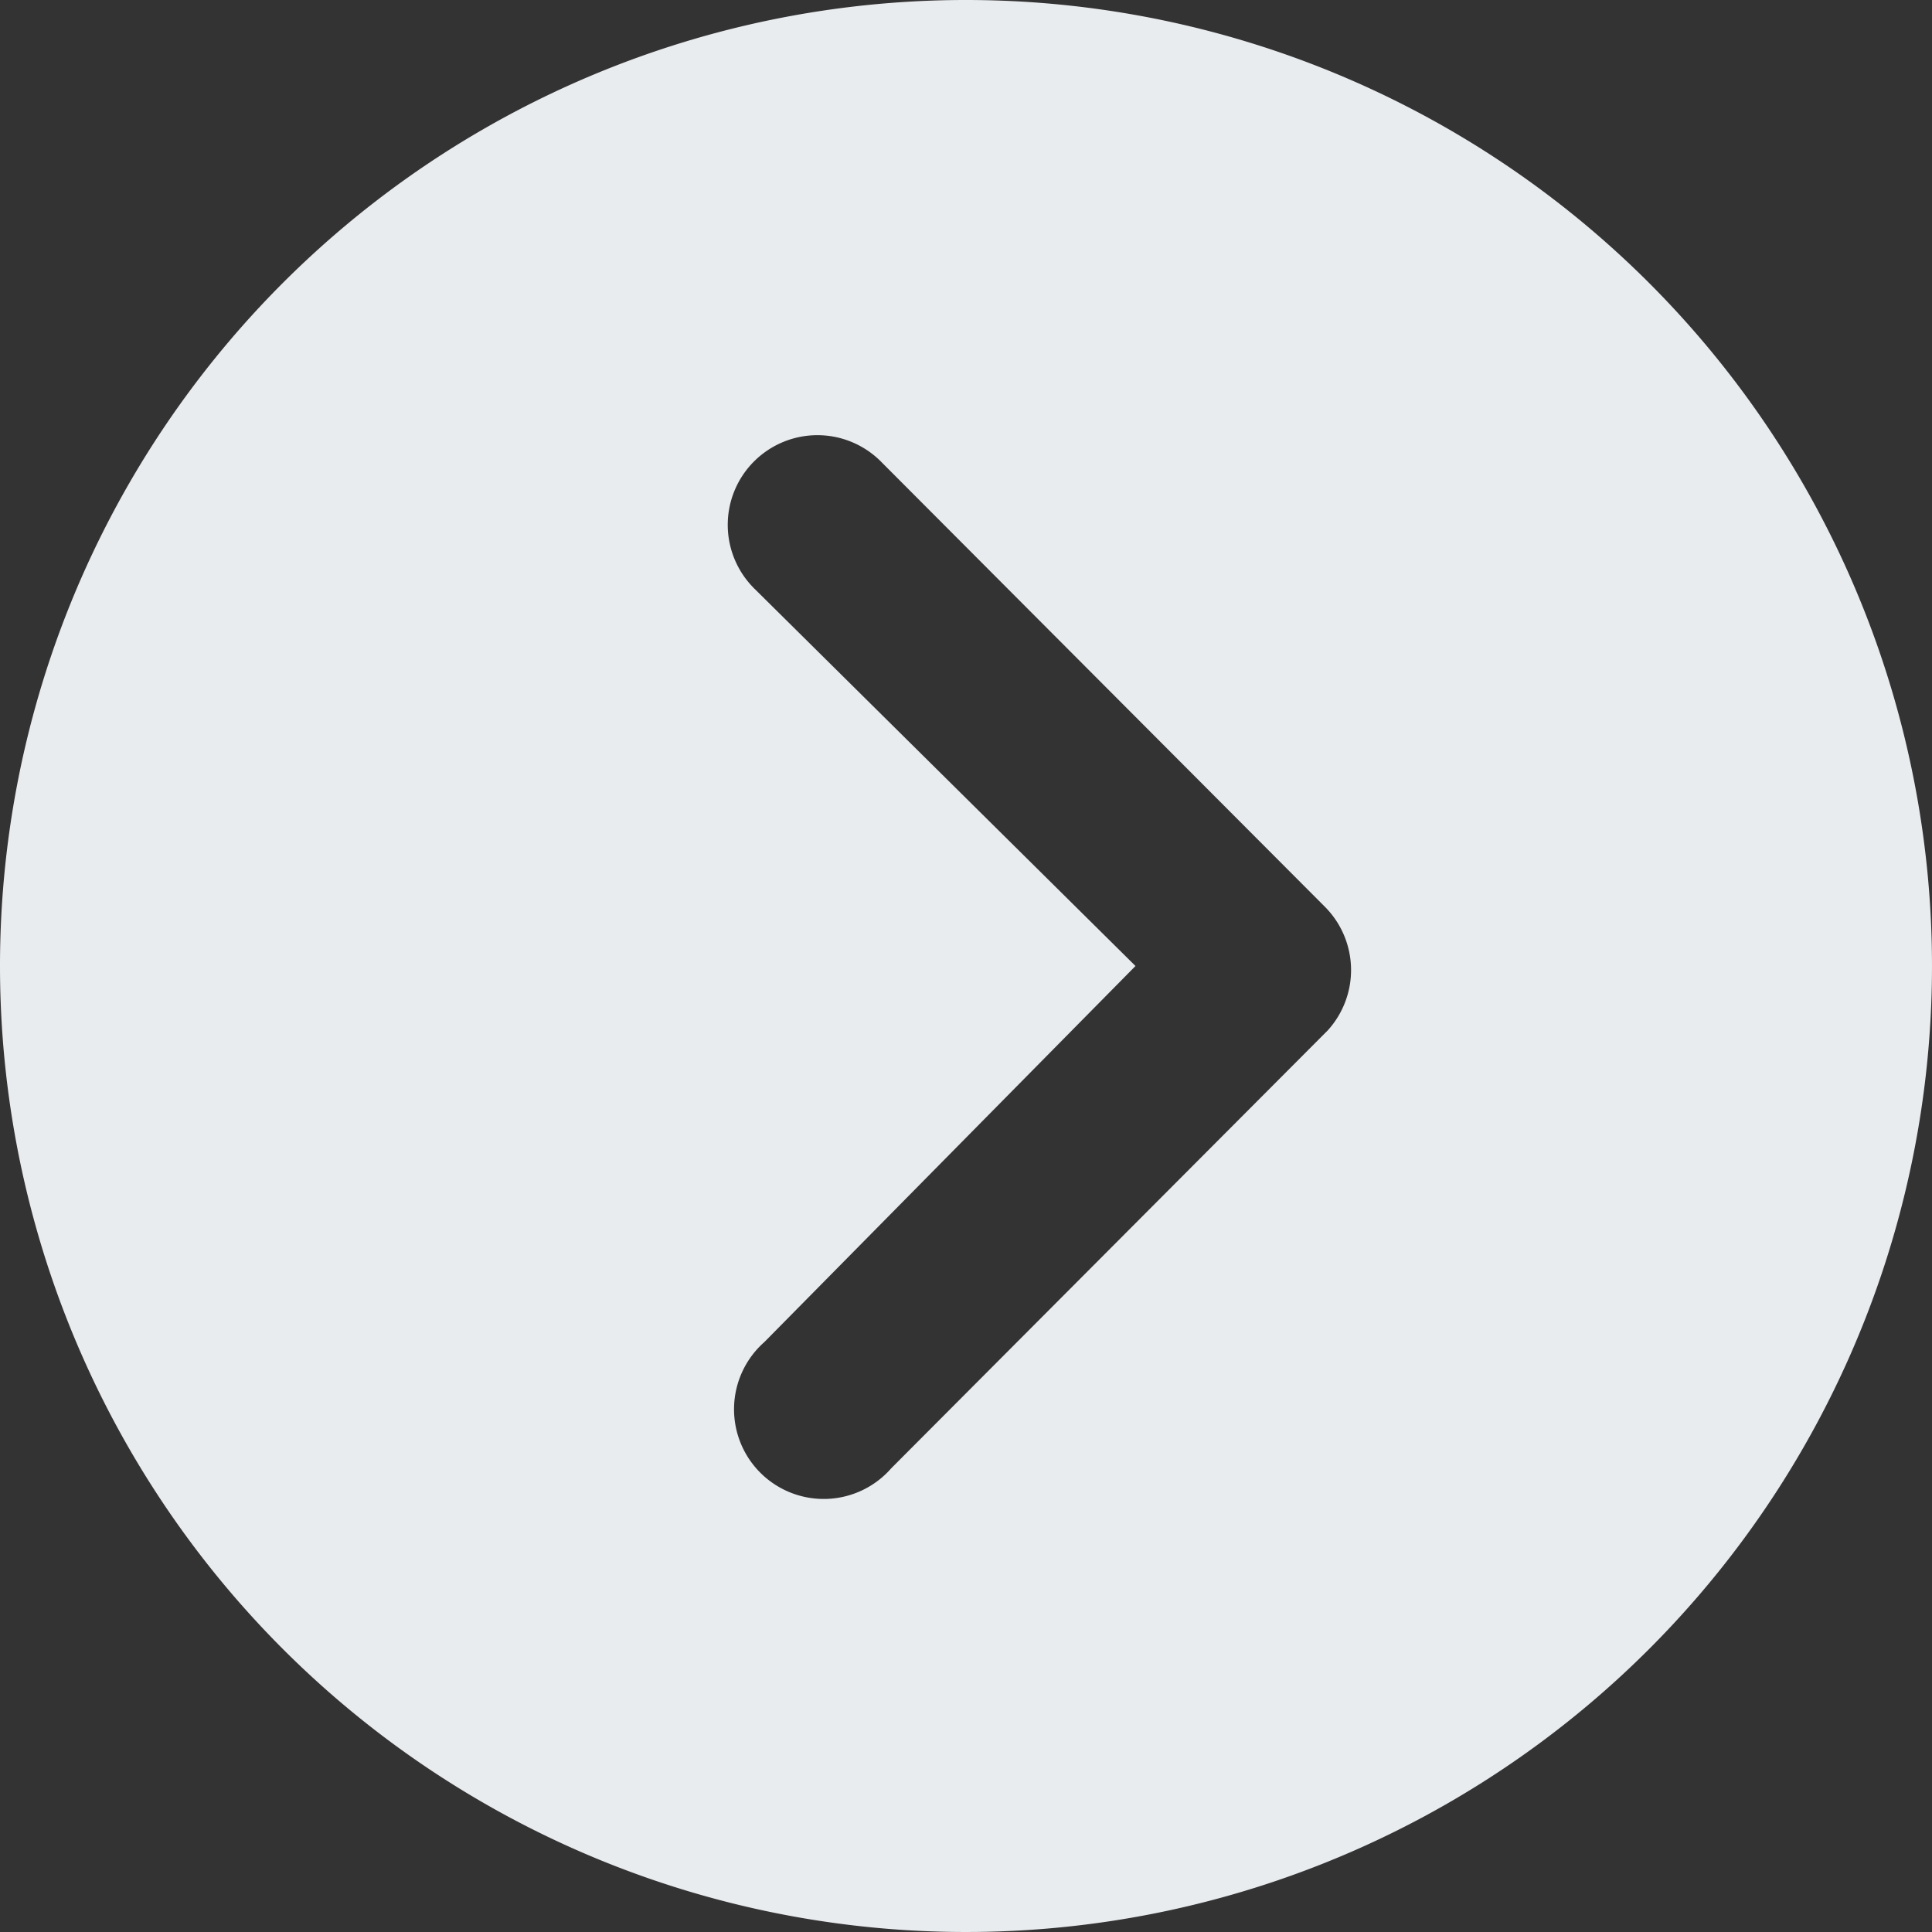 <svg xmlns="http://www.w3.org/2000/svg" width="43.088" height="43.088" viewBox="0 0 43.088 43.088">
  <rect x="0" y="0" width="43.088" height="43.088" fill="#333333" stroke="none"/>
  <path id="Icon_ionic-ios" data-name="Icon ionic-ios" d="M3.375,24.919A21.544,21.544,0,1,0,24.919,3.375,21.541,21.541,0,0,0,3.375,24.919Zm25.324,0-8.483-8.4a2,2,0,1,1,2.828-2.828L32.925,23.6a2,2,0,0,1,.062,2.755l-9.736,9.767a2,2,0,1,1-2.828-2.817Z" transform="translate(-3.375 -3.375)" fill="#e9ecef"/>
</svg>
